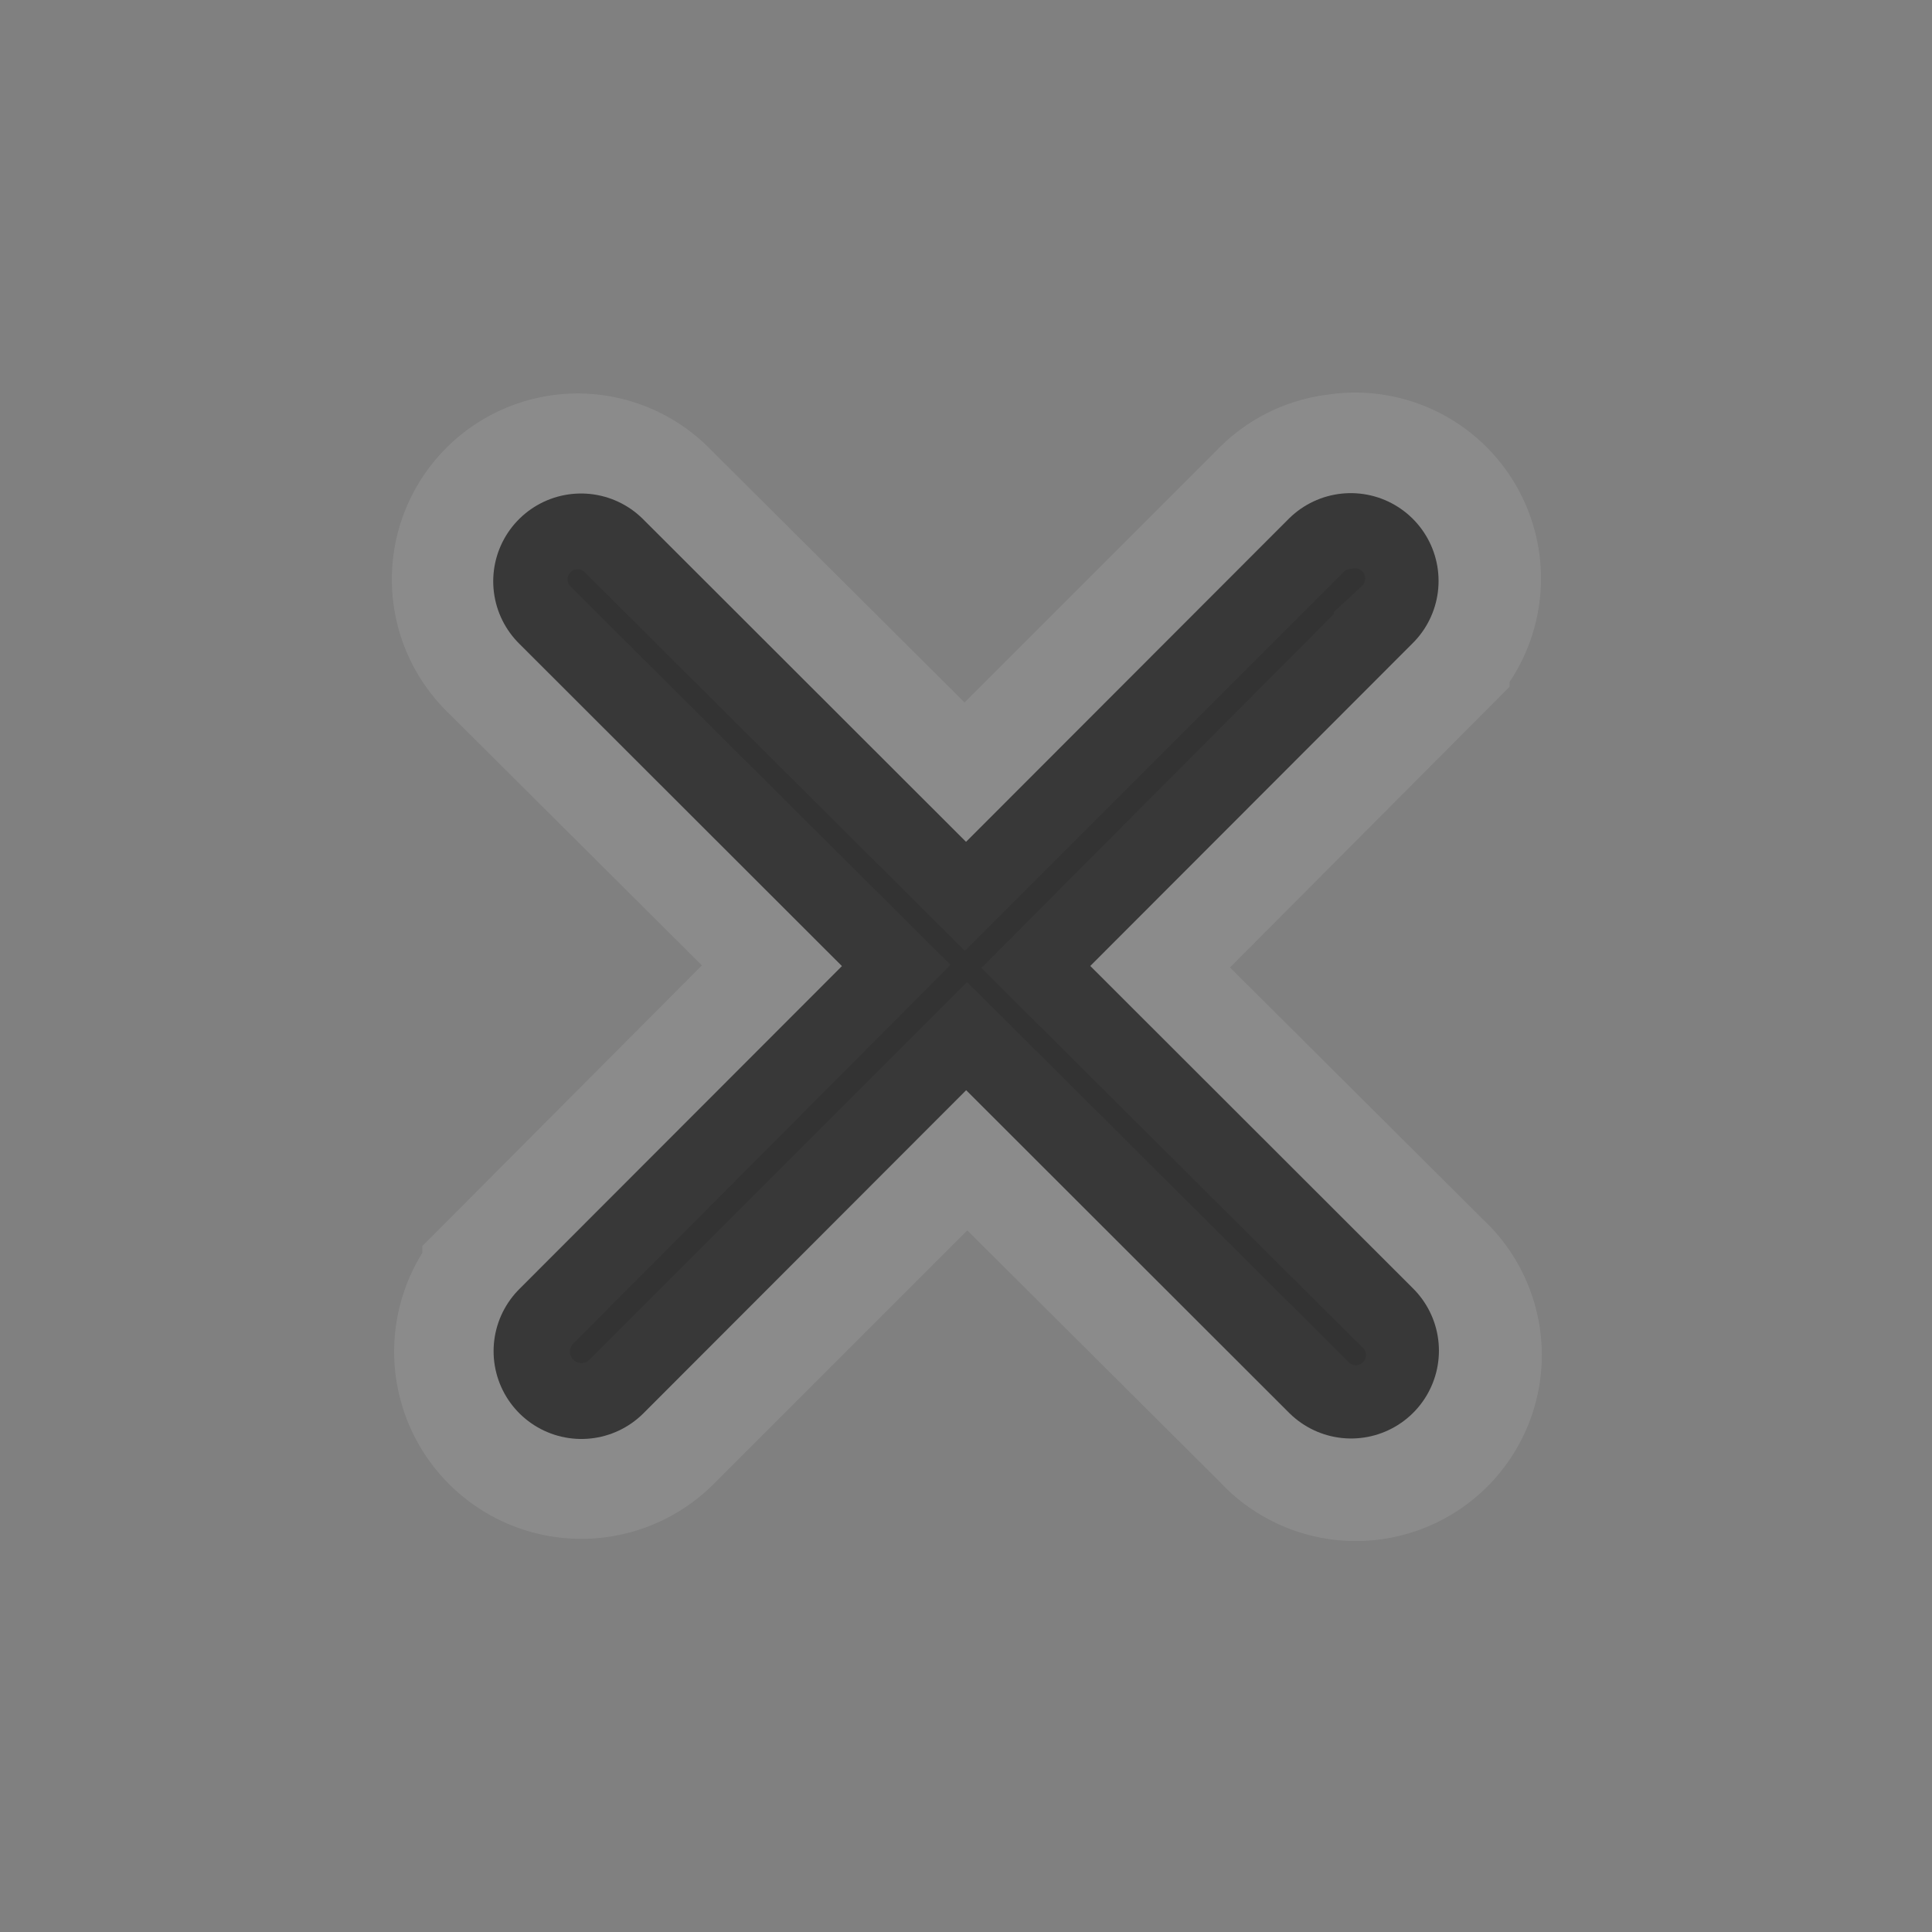 <?xml version="1.0" encoding="UTF-8" standalone="no"?>
<!-- Created with Inkscape (http://www.inkscape.org/) -->

<svg
   xmlns:dc="http://purl.org/dc/elements/1.1/"
   xmlns:cc="http://creativecommons.org/ns#"
   xmlns:rdf="http://www.w3.org/1999/02/22-rdf-syntax-ns#"
   xmlns:svg="http://www.w3.org/2000/svg"
   xmlns="http://www.w3.org/2000/svg"
   xmlns:sodipodi="http://sodipodi.sourceforge.net/DTD/sodipodi-0.dtd"
   xmlns:inkscape="http://www.inkscape.org/namespaces/inkscape"
   version="1.0"
   width="22"
   height="22"
   id="svg3167"
   inkscape:version="0.48.4 r9939"
   sodipodi:docname="window-close.svg">
  <rect width="100%" height="100%" fill="#808080" stroke="none"/>
  <sodipodi:namedview
     pagecolor="#ffffff"
     bordercolor="#666666"
     borderopacity="1"
     objecttolerance="10"
     gridtolerance="10"
     guidetolerance="10"
     inkscape:pageopacity="0"
     inkscape:pageshadow="2"
     inkscape:window-width="773"
     inkscape:window-height="480"
     id="namedview8"
     showgrid="false"
     inkscape:zoom="4.9166667"
     inkscape:cx="-13.525423"
     inkscape:cy="24"
     inkscape:window-x="0"
     inkscape:window-y="28"
     inkscape:window-maximized="0"
     inkscape:current-layer="svg3167" />
  <defs
     id="defs3169" />
  <g
     id="layer1-0"
     transform="matrix(1.375,0,0,1.375,-0.01,-0.004)"
     style="opacity:0.15;stroke:#ffffff;stroke-width:1.455;stroke-miterlimit:4;stroke-opacity:1;stroke-dasharray:none">
    <g
       transform="matrix(0.99,0,0,0.99,0.08,0.309)"
       id="g3163-4"
       style="opacity:0.6;stroke:#ffffff;stroke-width:1.469;stroke-miterlimit:4;stroke-opacity:1;stroke-dasharray:none">
      <g
         id="g3853"
         style="stroke:#ffffff;stroke-width:1.469;stroke-miterlimit:4;stroke-opacity:1;stroke-dasharray:none">
        <path
           style="font-size:medium;font-style:normal;font-variant:normal;font-weight:normal;font-stretch:normal;text-indent:0;text-align:start;text-decoration:none;line-height:normal;letter-spacing:normal;word-spacing:normal;text-transform:none;direction:ltr;block-progression:tb;writing-mode:lr-tb;text-anchor:start;baseline-shift:baseline;opacity:1;color:#000000;fill:none;stroke:#ffffff;stroke-width:4.364;stroke-miterlimit:4;stroke-opacity:1;stroke-dasharray:none;marker:none;visibility:visible;display:inline;overflow:visible;enable-background:accumulate;font-family:Sans;-inkscape-font-specification:Sans"
           d="m 33.625,11.938 a 2.434,2.434 0 0 0 -0.344,0.031 2.434,2.434 0 0 0 -1.5,0.75 l -7.812,7.812 -7.844,-7.812 a 2.434,2.434 0 0 0 -1.969,-0.75 2.434,2.434 0 0 0 -1.469,4.188 l 7.844,7.812 -7.844,7.875 a 2.464,2.464 0 0 0 3.531,3.438 l 7.812,-7.812 7.844,7.812 a 2.434,2.434 0 1 0 3.438,-3.438 l -7.844,-7.812 7.844,-7.875 A 2.434,2.434 0 0 0 33.625,11.938 z"
           transform="matrix(0.337,0,0,0.337,-0.081,-0.313)"
           id="path3173-6"
           inkscape:connector-curvature="0" />
      </g>
    </g>
  </g>
  <g
     id="layer1"
     transform="matrix(1.375,0,0,1.375,8.472e-4,8.4886318e-4)"
     style="stroke-width:1.455;stroke-miterlimit:4;stroke-dasharray:none">
    <g
       transform="matrix(0.99,0,0,0.99,0.08,0.309)"
       id="g3163"
       style="opacity:0.6;stroke-width:1.469;stroke-miterlimit:4;stroke-dasharray:none">
      <path
         d="m 4.779,4.55 6.442,6.436"
         id="path3173"
         style="fill:none;stroke:#000000;stroke-width:1.469;stroke-linecap:round;stroke-linejoin:round;stroke-miterlimit:4;stroke-opacity:1;stroke-dasharray:none"
         inkscape:connector-curvature="0" />
      <path
         d="M 11.218,4.547 4.782,10.99"
         id="path3175"
         style="fill:none;stroke:#000000;stroke-width:1.469;stroke-linecap:round;stroke-linejoin:round;stroke-miterlimit:4;stroke-opacity:1;stroke-dasharray:none"
         inkscape:connector-curvature="0" />
    </g>
  </g>
</svg>
